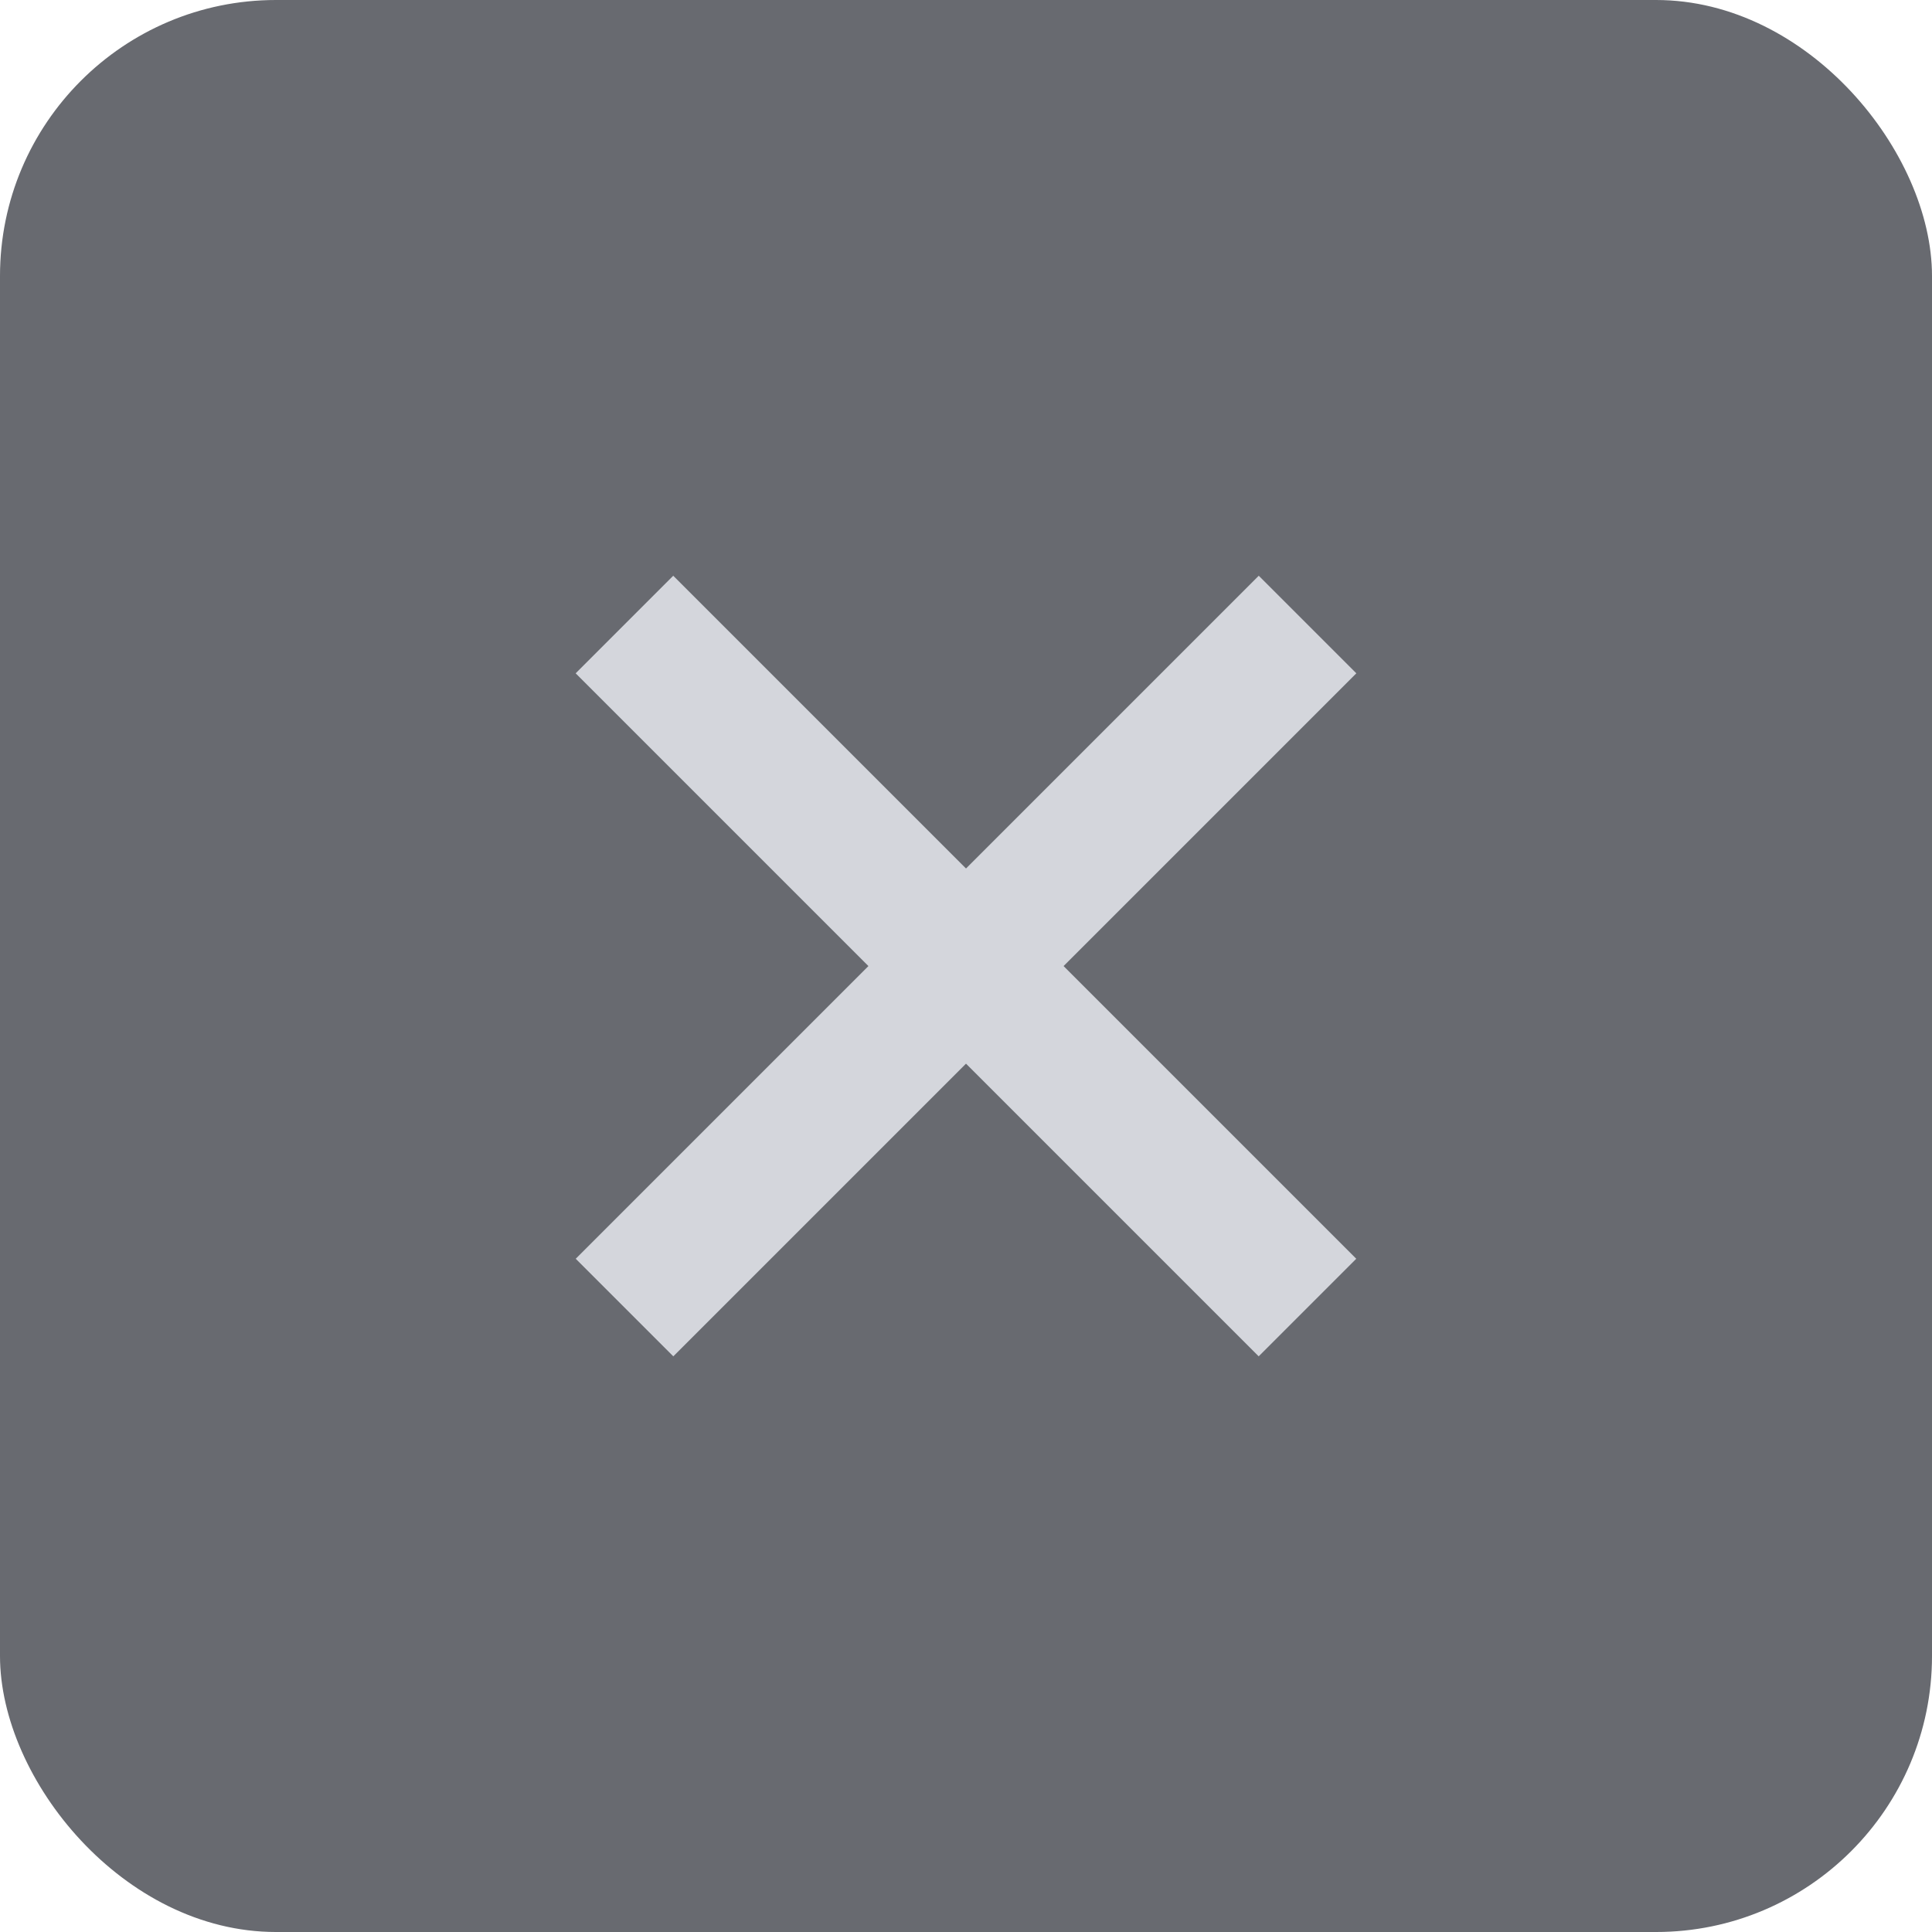 <svg width="28" height="28" viewBox="0 0 28 28" fill="none" xmlns="http://www.w3.org/2000/svg">
<rect width="28" height="28" rx="4" fill="#686A70"/>
<path d="M9.051 18.95L18.95 9.051" stroke="#D4D6DC" stroke-width="2"/>
<path d="M18.949 18.95L9.05 9.051" stroke="#D4D6DC" stroke-width="2"/>
</svg>

